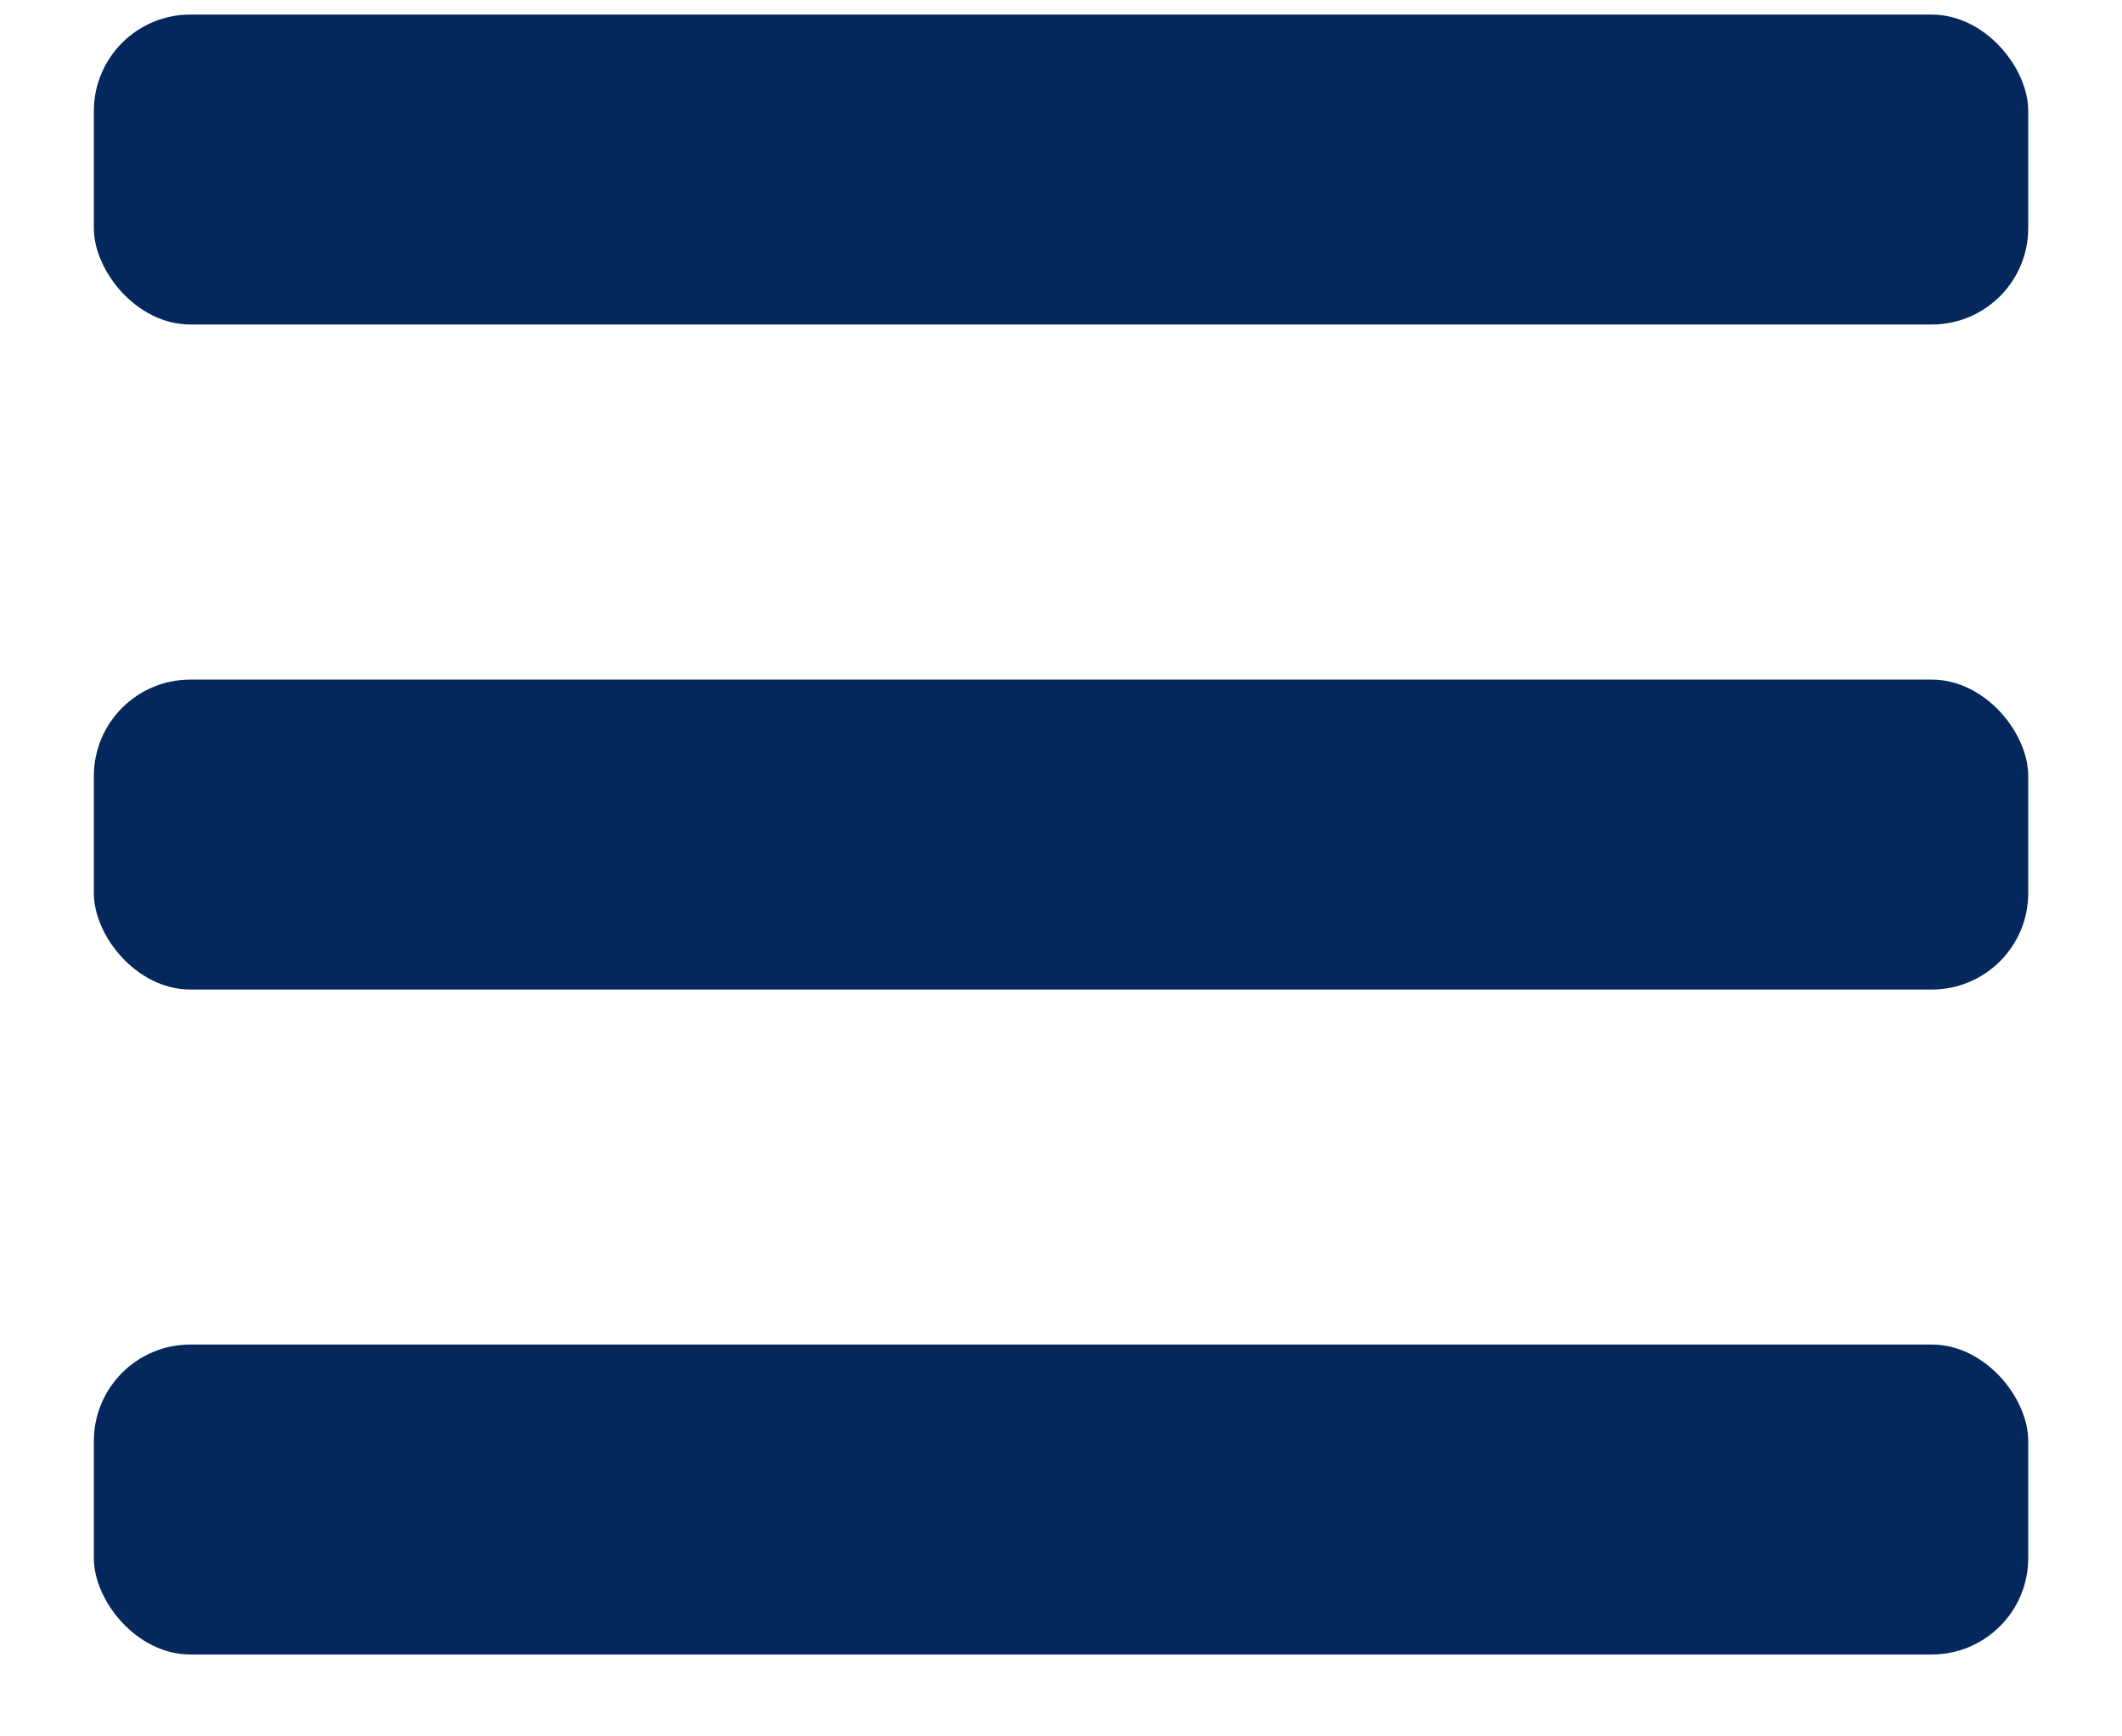 <svg width="22" height="18" viewBox="0 0 22 18" fill="none" xmlns="http://www.w3.org/2000/svg">
<rect x="0.973" y="0.151" width="20.055" height="3.213" rx="1" fill="#04285B"/>
<rect x="0.973" y="7.045" width="20.055" height="3.213" rx="1" fill="#04285B"/>
<rect x="0.973" y="13.938" width="20.055" height="3.213" rx="1" fill="#04285B"/>
</svg>
